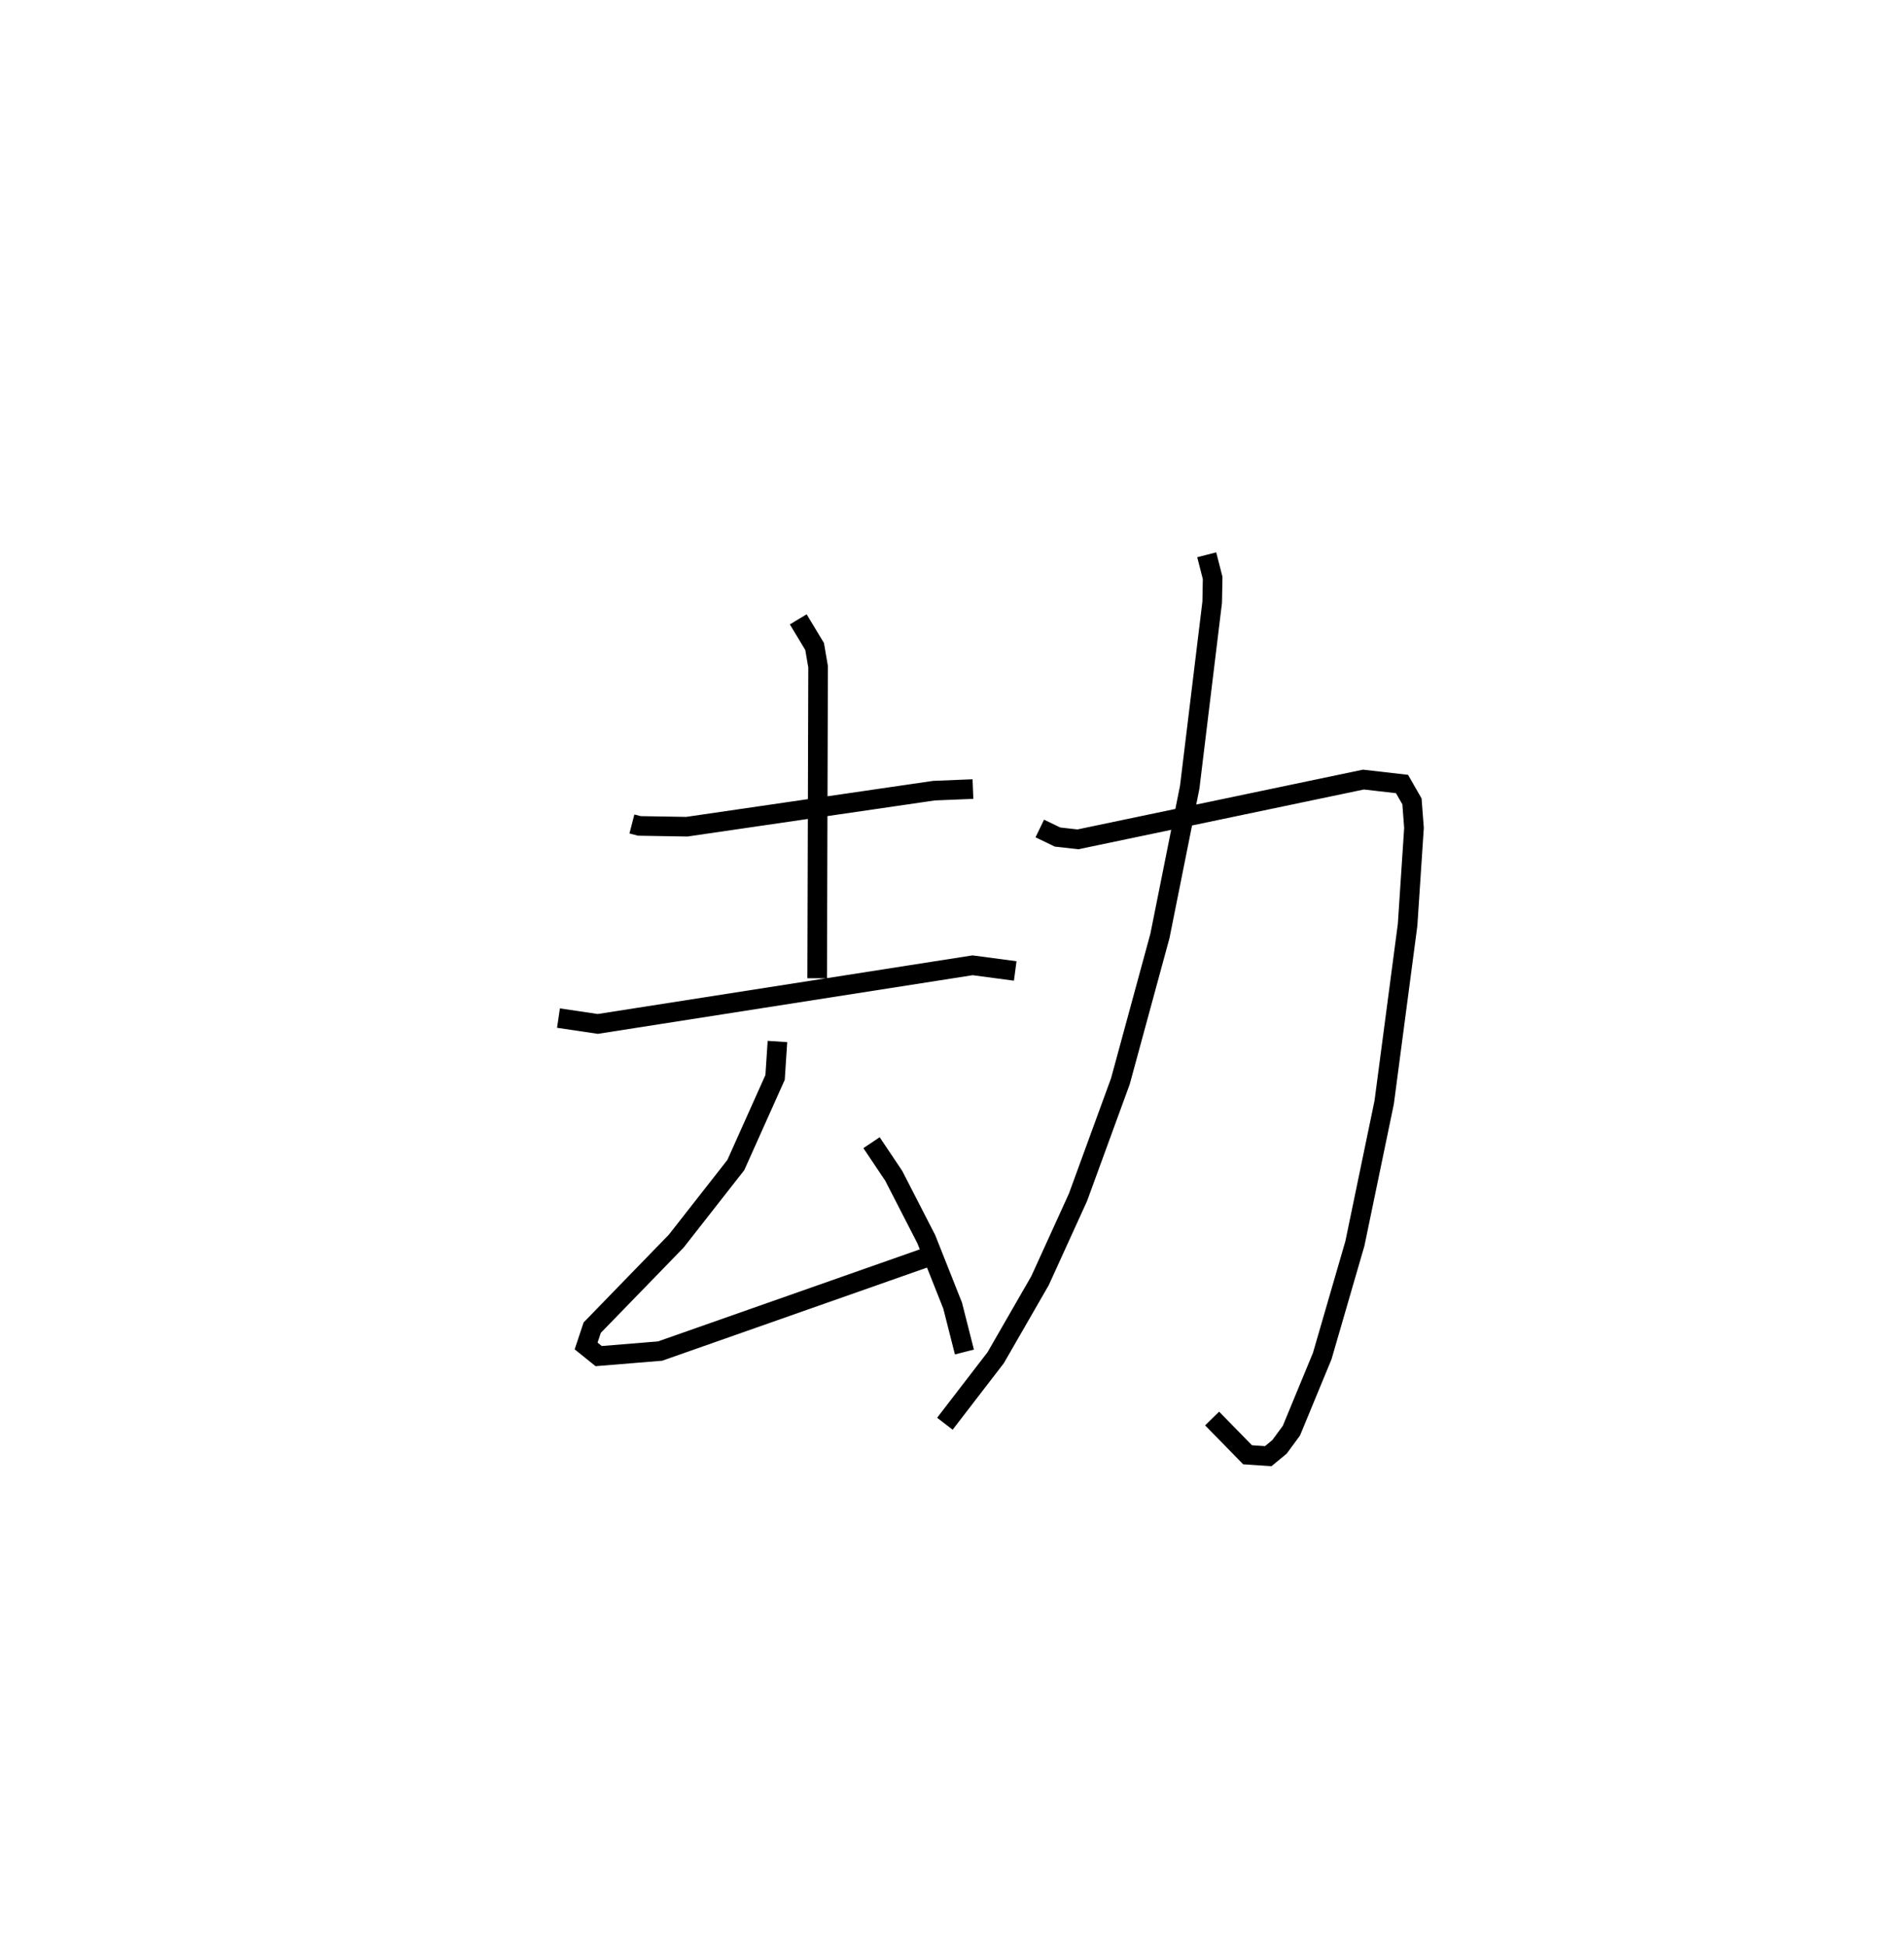 <?xml version="1.0" encoding="utf-8" ?>
<svg baseProfile="full" height="99.286" version="1.1" width="97.137" xmlns="http://www.w3.org/2000/svg" xmlns:ev="http://www.w3.org/2001/xml-events" xmlns:xlink="http://www.w3.org/1999/xlink"><defs /><rect fill="white" height="99.286" width="97.137" x="0" y="0" /><path d="M25,25 m0.0,0.0 m7.238,17.035 l0.383,0.099 2.419,0.04 l12.608,-1.839 1.989,-0.081 m-8.913,-8.658 l0.836,1.385 0.177,1.035 l-0.047,15.89 m-13.198,2.031 l2.005,0.298 19.122,-2.991 l2.175,0.29 m-12.131,3.597 l-0.12,1.833 -2.003,4.47 l-3.038,3.879 -4.289,4.417 l-0.311,0.935 0.642,0.516 l3.134,-0.257 14.102,-4.959 m-3.317,-5.672 l1.134,1.692 1.661,3.235 l1.344,3.389 0.6,2.363 m3.845,-26.707 l0.906,0.437 1.04,0.117 l14.566,-3.049 1.968,0.226 l0.508,0.886 0.103,1.355 l-0.326,4.942 -1.195,9.06 l-1.493,7.196 -1.666,5.741 l-1.574,3.81 -0.605,0.823 l-0.577,0.477 -1.054,-0.071 l-1.809,-1.85 m-0.275,-44.063 l0.302,1.182 -0.023,1.237 l-1.146,9.435 -1.519,7.585 l-2.018,7.417 -2.164,5.924 l-1.936,4.251 -2.262,3.929 l-2.592,3.369 " fill="none" stroke="black" stroke-width="1" /></svg>